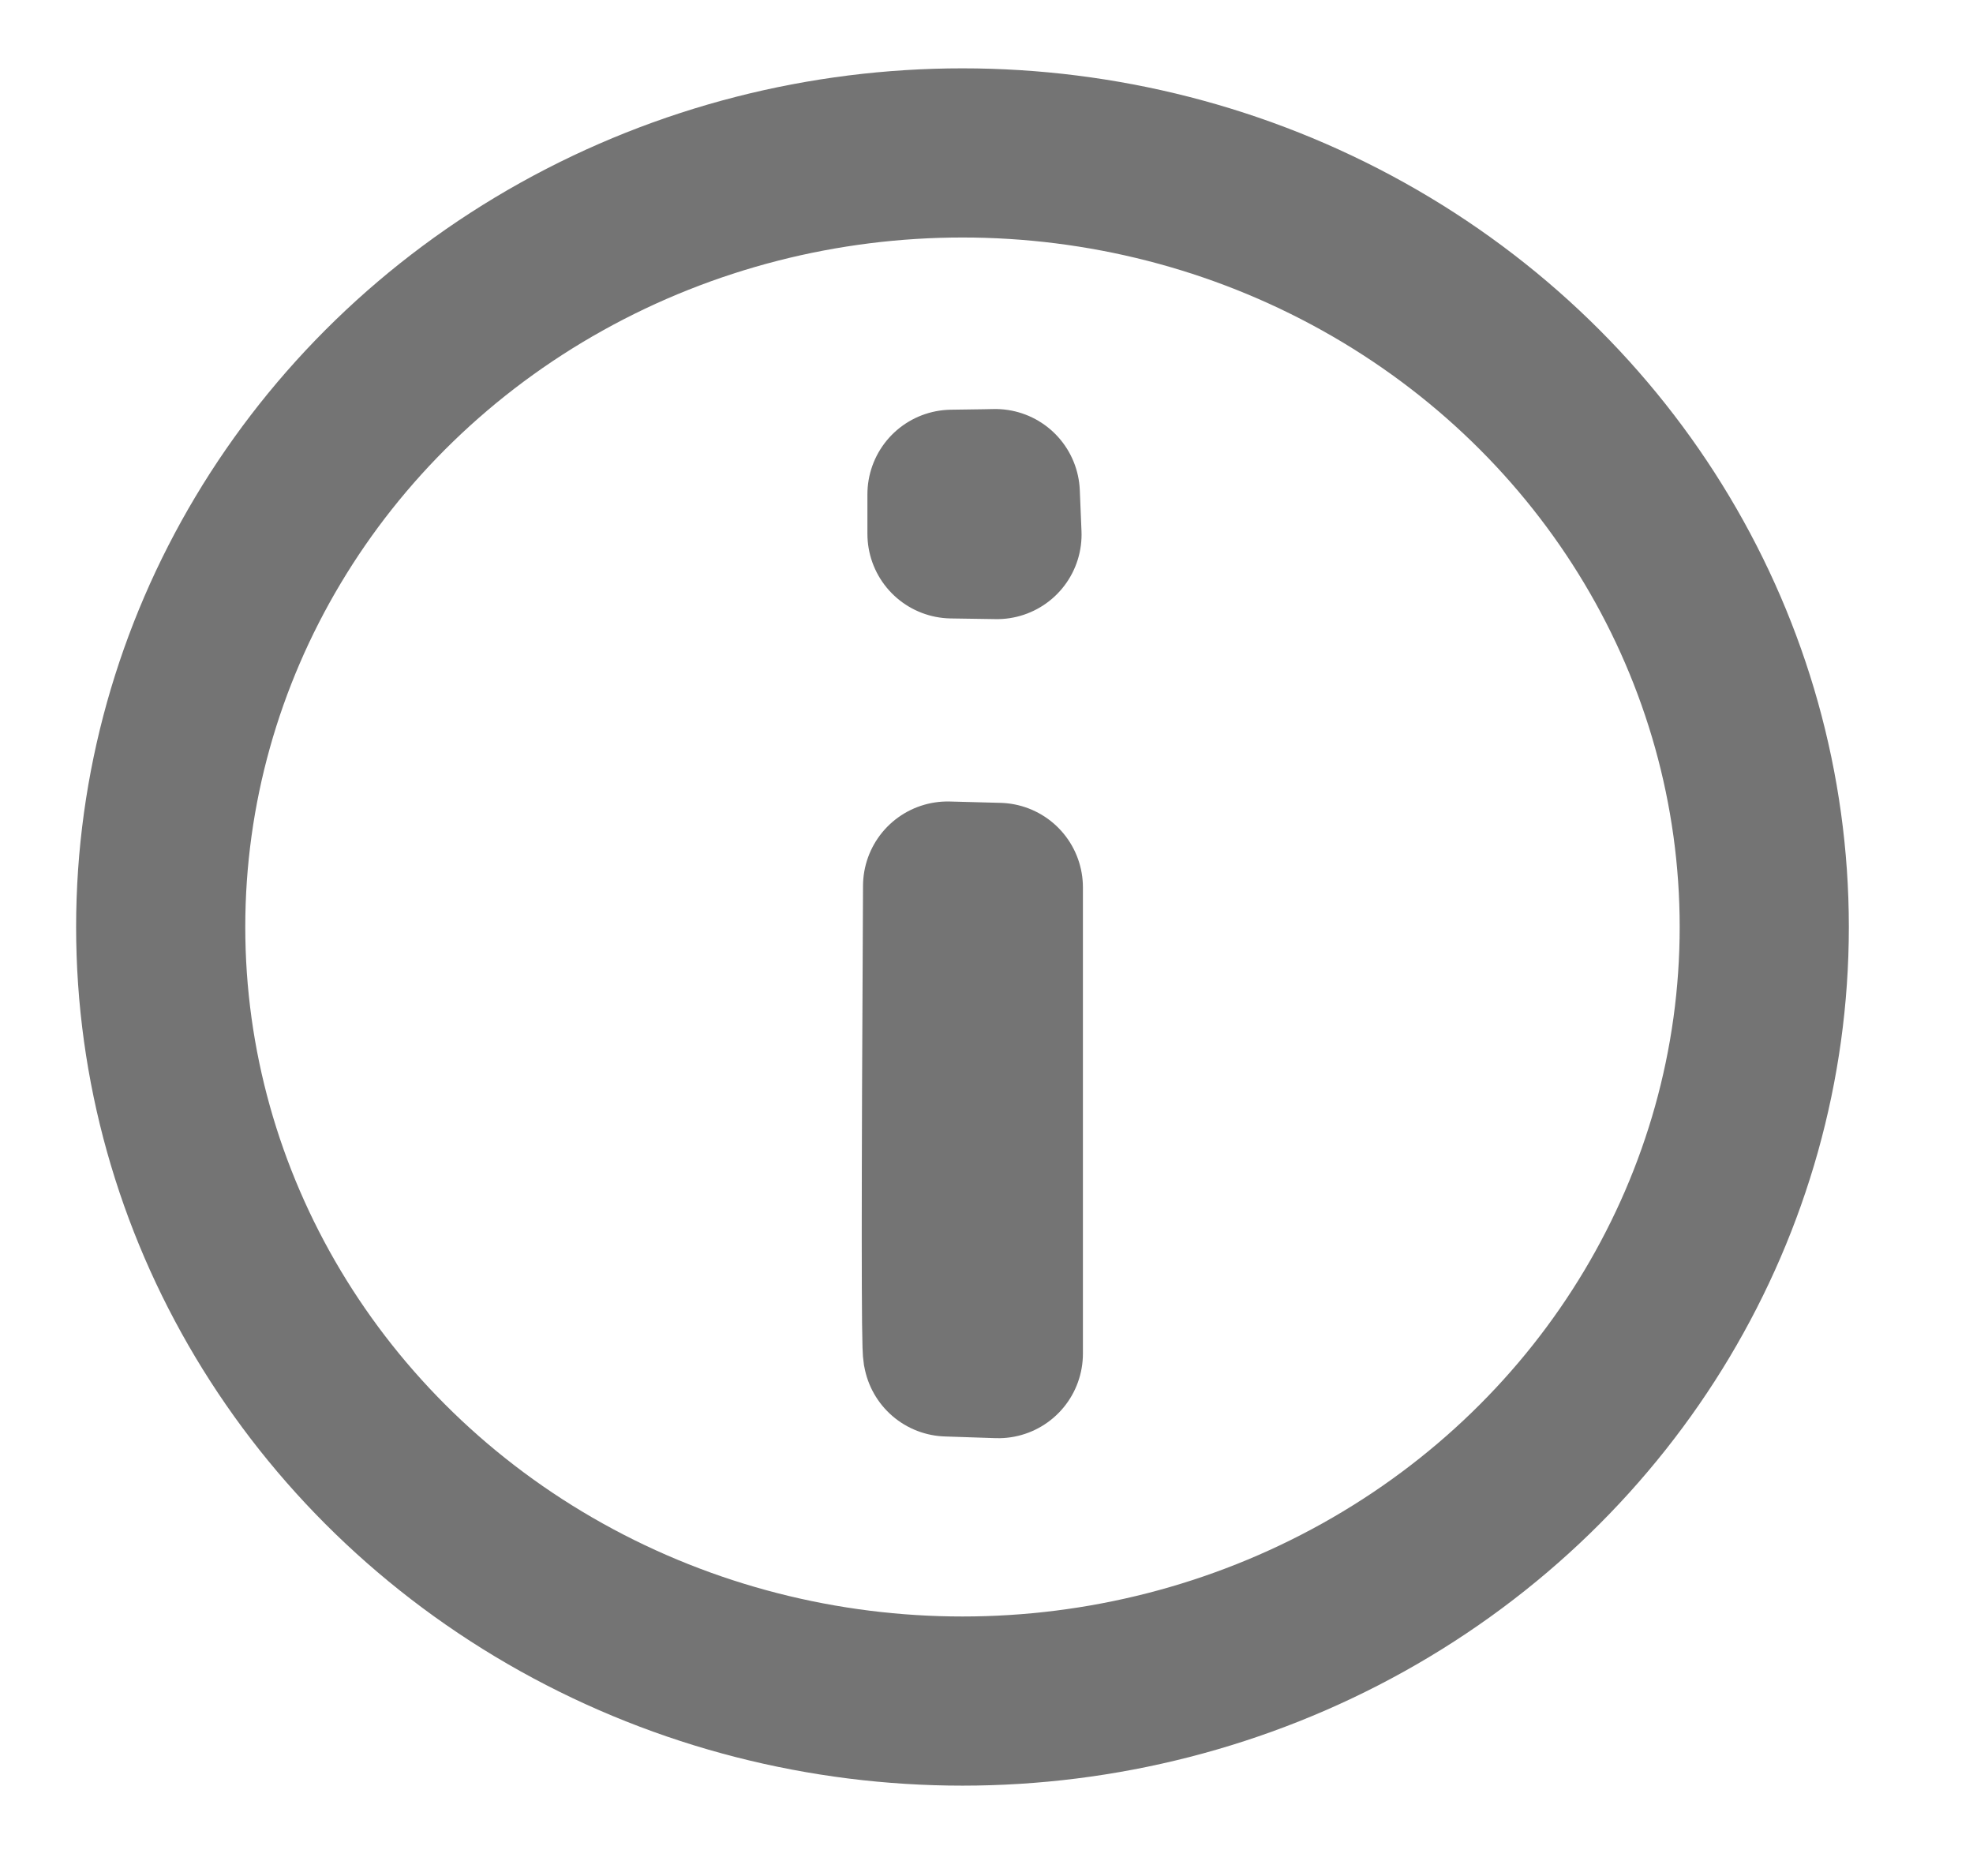 <?xml version="1.0" standalone="no"?>
<!DOCTYPE svg PUBLIC "-//W3C//DTD SVG 20010904//EN" "http://www.w3.org/TR/2001/REC-SVG-20010904/DTD/svg10.dtd">

<svg xmlns="http://www.w3.org/2000/svg" 
    xmlns:xlink="http://www.w3.org/1999/xlink"
    width="5.832pt"
    height="5.544pt"
    viewBox="0 0 5.832 5.544">
<defs/>
<ellipse id="shape0"
  transform="matrix(1 0 0 1 0.475 0.452)"
  rx="2.37"
  ry="2.288"
  cx="2.37"
  cy="2.288"
  fill="none"
  stroke="#747474"
  stroke-width="0.5"
  stroke-linecap="square"
  stroke-linejoin="bevel"/>
  
<path id="shape1"
  transform="matrix(1 0 0 1 2.814 1.459)"
  fill="none" stroke="#747474"
  stroke-width="0.5"
  stroke-linecap="round"
  stroke-linejoin="round"
  d="M0 0.002L0 0.119L0.133 0.121L0.128 0C0.128 0 0.086 0.001 0 0.002Z"/>
  
<path id="shape2"
  transform="matrix(1 0 0 1 2.797 2.619)"
  fill="none"
  stroke="#747474"
  stroke-width="0.5"
  stroke-linecap="round"
  stroke-linejoin="round"
  d="M0.004 0L0.154 0.004L0.154 1.382L0.004 1.377C-0.001 1.377 -0.001 0.918 0.004 0Z"/>
</svg>
